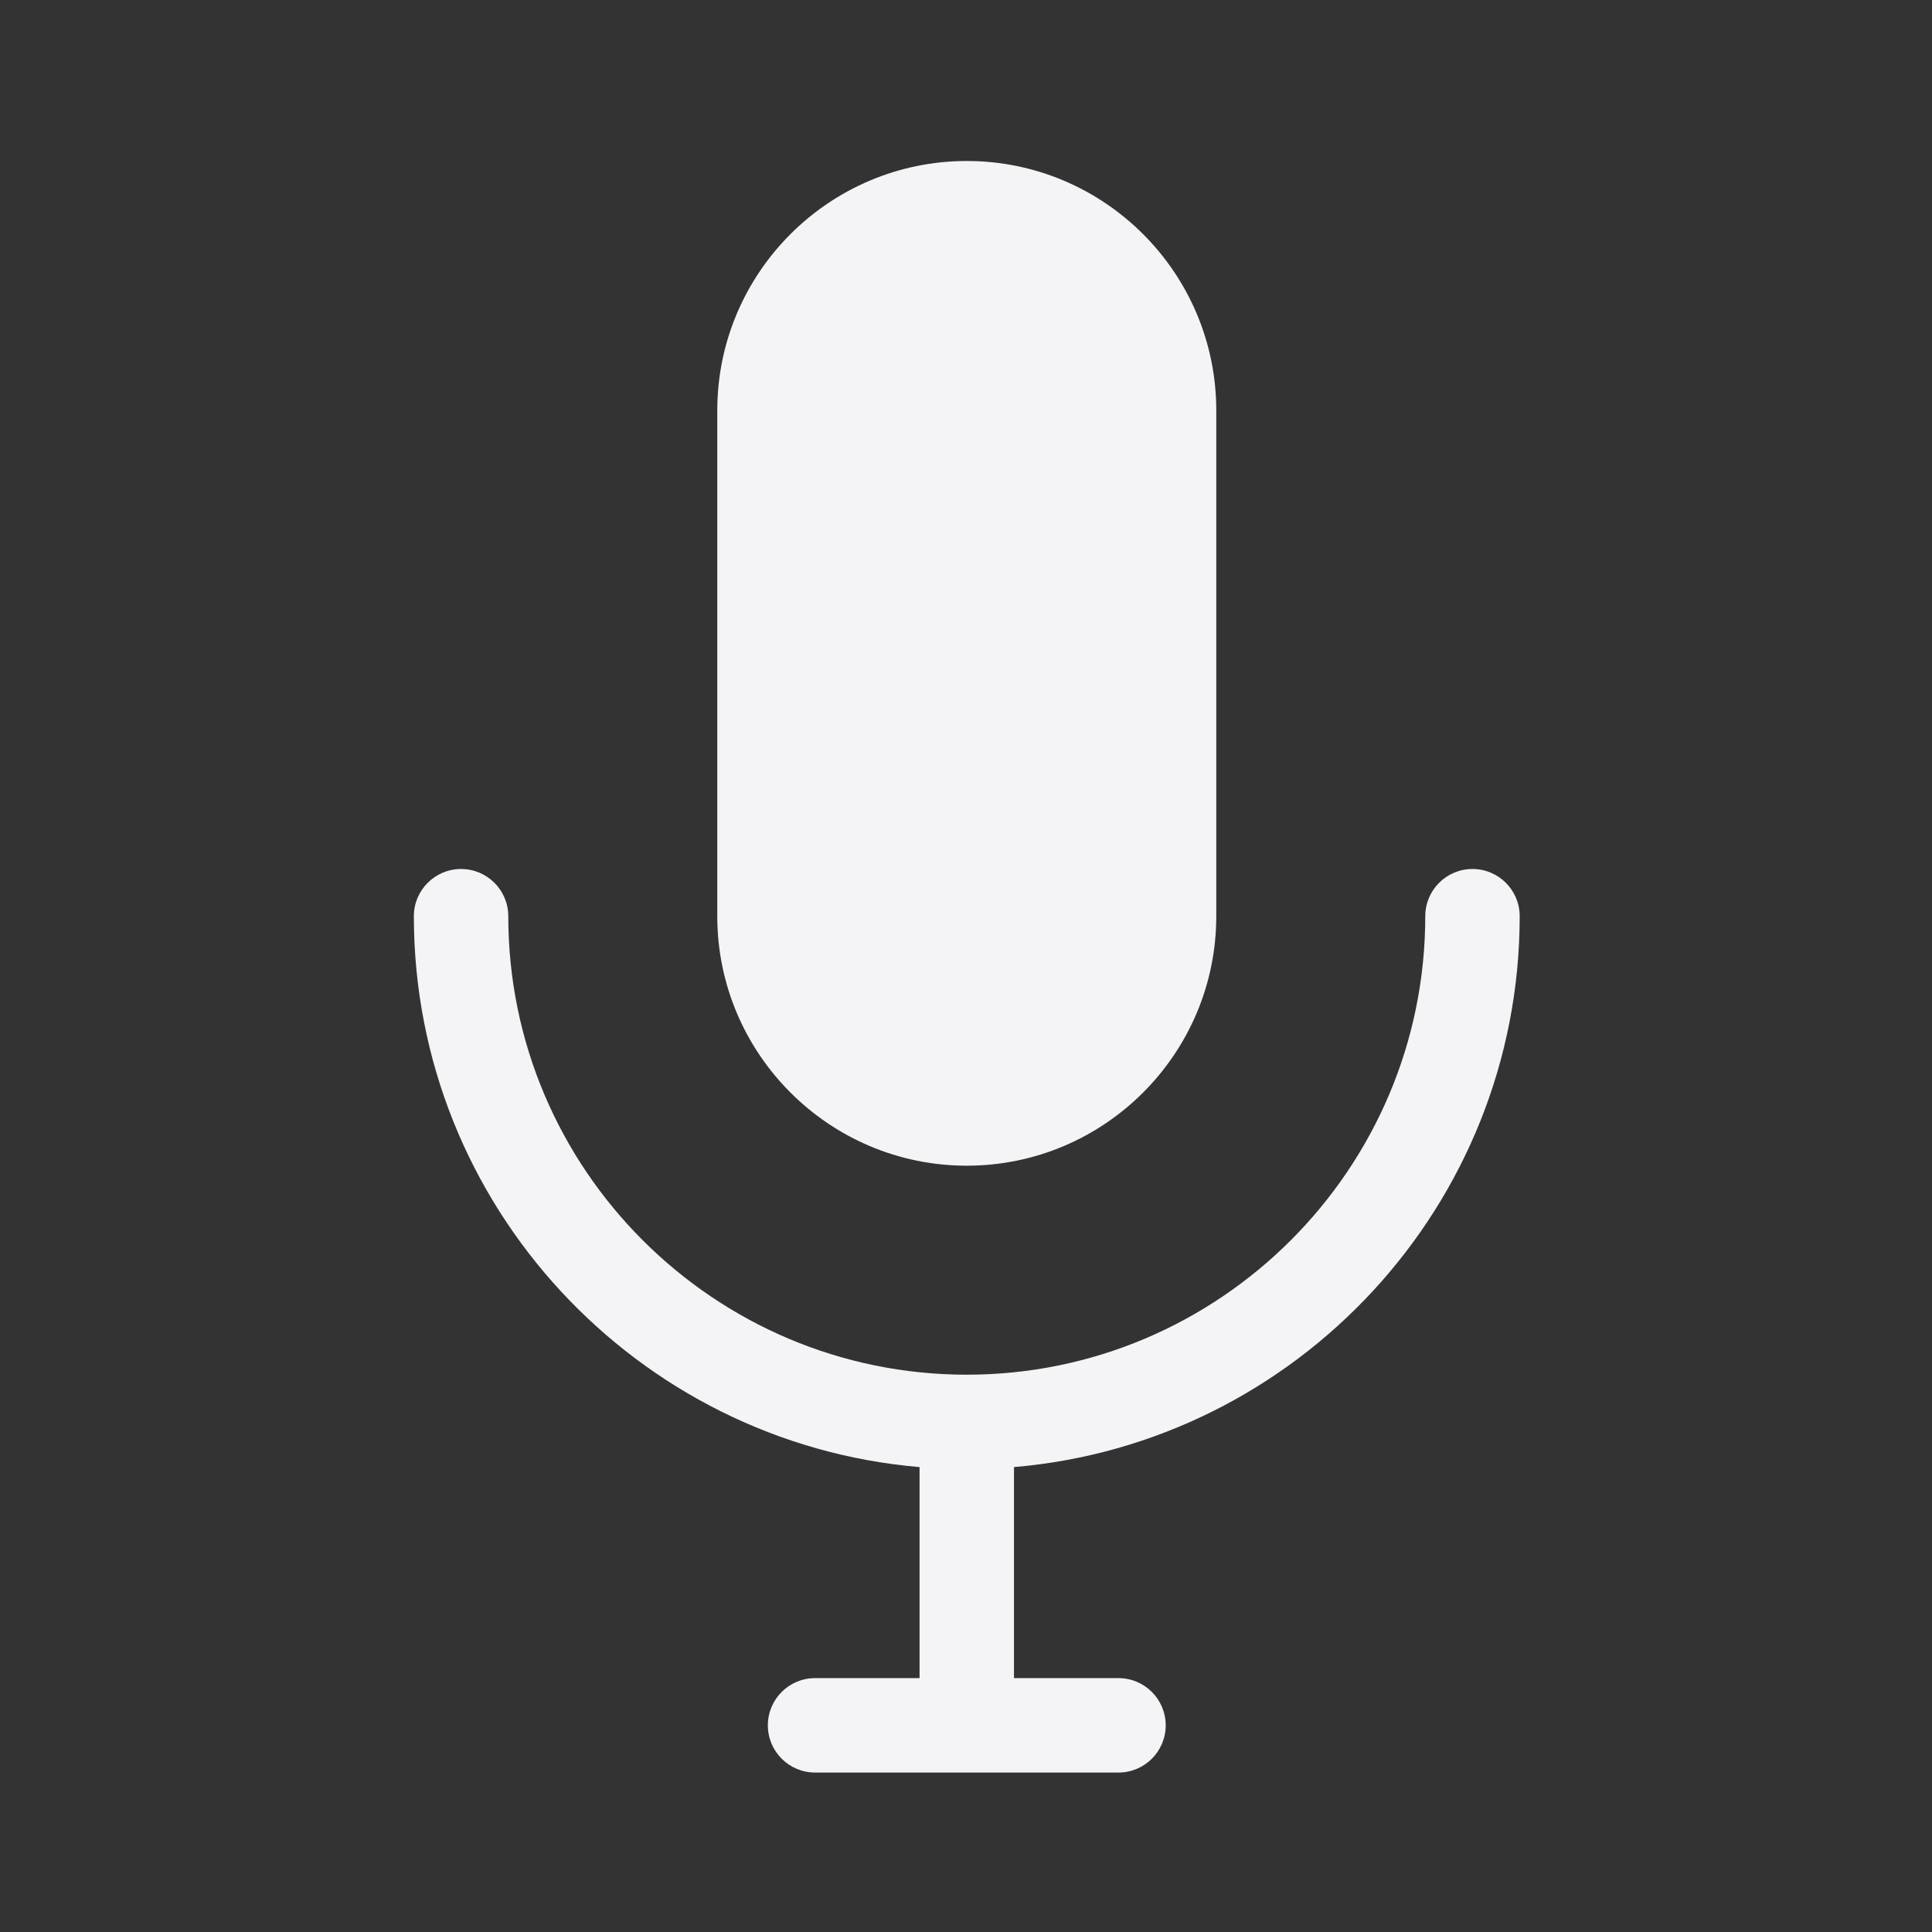 <?xml version="1.0" encoding="UTF-8" standalone="no"?>
<svg xmlns:dc="http://purl.org/dc/elements/1.1/" xmlns:cc="http://creativecommons.org/ns#"
   xmlns:rdf="http://www.w3.org/1999/02/22-rdf-syntax-ns#" xmlns:svg="http://www.w3.org/2000/svg"
   xmlns="http://www.w3.org/2000/svg" xmlns:sodipodi="http://sodipodi.sourceforge.net/DTD/sodipodi-0.dtd"
   xmlns:inkscape="http://www.inkscape.org/namespaces/inkscape" version="1.1" id="Capa_1" x="0px" y="0px"
   viewBox="0 0 240 240" xml:space="preserve" width="240" height="240" sodipodi:docname="audio.svg"
   inkscape:version="0.92.4 5da689c313, 2019-01-14">
   <rect x="0" y="0" width="240" height="240" fill="#333333" stroke="none"/>
   <defs id="defs19" />
   <sodipodi:namedview pagecolor="#f4f4f7" bordercolor="#666666" borderopacity="1" objecttolerance="10"
      gridtolerance="10" guidetolerance="10" inkscape:pageopacity="0" inkscape:pageshadow="2"
      inkscape:window-width="1321" inkscape:window-height="740" id="namedview17" showgrid="false"
      inkscape:pagecheckerboard="true" inkscape:zoom="0.4609375" inkscape:cx="256" inkscape:cy="256"
      inkscape:window-x="45" inkscape:window-y="28" inkscape:window-maximized="0" inkscape:current-layer="Capa_1" />
   <g id="g14" transform="matrix(0.391,0,0,0.391,20,20)">
      <g id="g6">
         <g id="g4">
            <path
               d="m 431.666,239.934 c 0,-8.284 -6.717,-15 -15,-15 -8.285,0 -15,6.716 -15,15 0,80.32 -65.346,145.666 -145.666,145.666 -80.32,0 -145.666,-65.346 -145.666,-145.666 0,-8.284 -6.717,-15 -15,-15 -8.285,0 -15,6.716 -15,15 0,91.809 70.799,167.383 160.666,175.02 V 482 h -33.199 c -8.285,0 -15,6.716 -15,15 0,8.284 6.715,15 15,15 h 96.4 c 8.283,0 15,-6.716 15,-15 0,-8.284 -6.717,-15 -15,-15 H 271 v -67.047 c 89.867,-7.637 160.666,-83.211 160.666,-175.019 z"
               data-original="#000000" class="active-path" data-old_color="#000000" id="path2"
               inkscape:connector-curvature="0" style="fill:#f4f4f7" />
         </g>
      </g>
      <g id="g12">
         <g id="g10">
            <path
               d="m 256,0 c -43.707,0 -79.266,35.559 -79.266,79.266 v 160.668 c 0,43.707 35.559,79.265 79.266,79.265 43.709,0 79.268,-35.559 79.268,-79.266 V 79.266 C 335.268,35.559 299.709,0 256,0 Z"
               data-original="#000000" class="active-path" data-old_color="#000000" id="path8"
               inkscape:connector-curvature="0" style="fill:#f4f4f7" />
         </g>
      </g>
   </g>
</svg>
